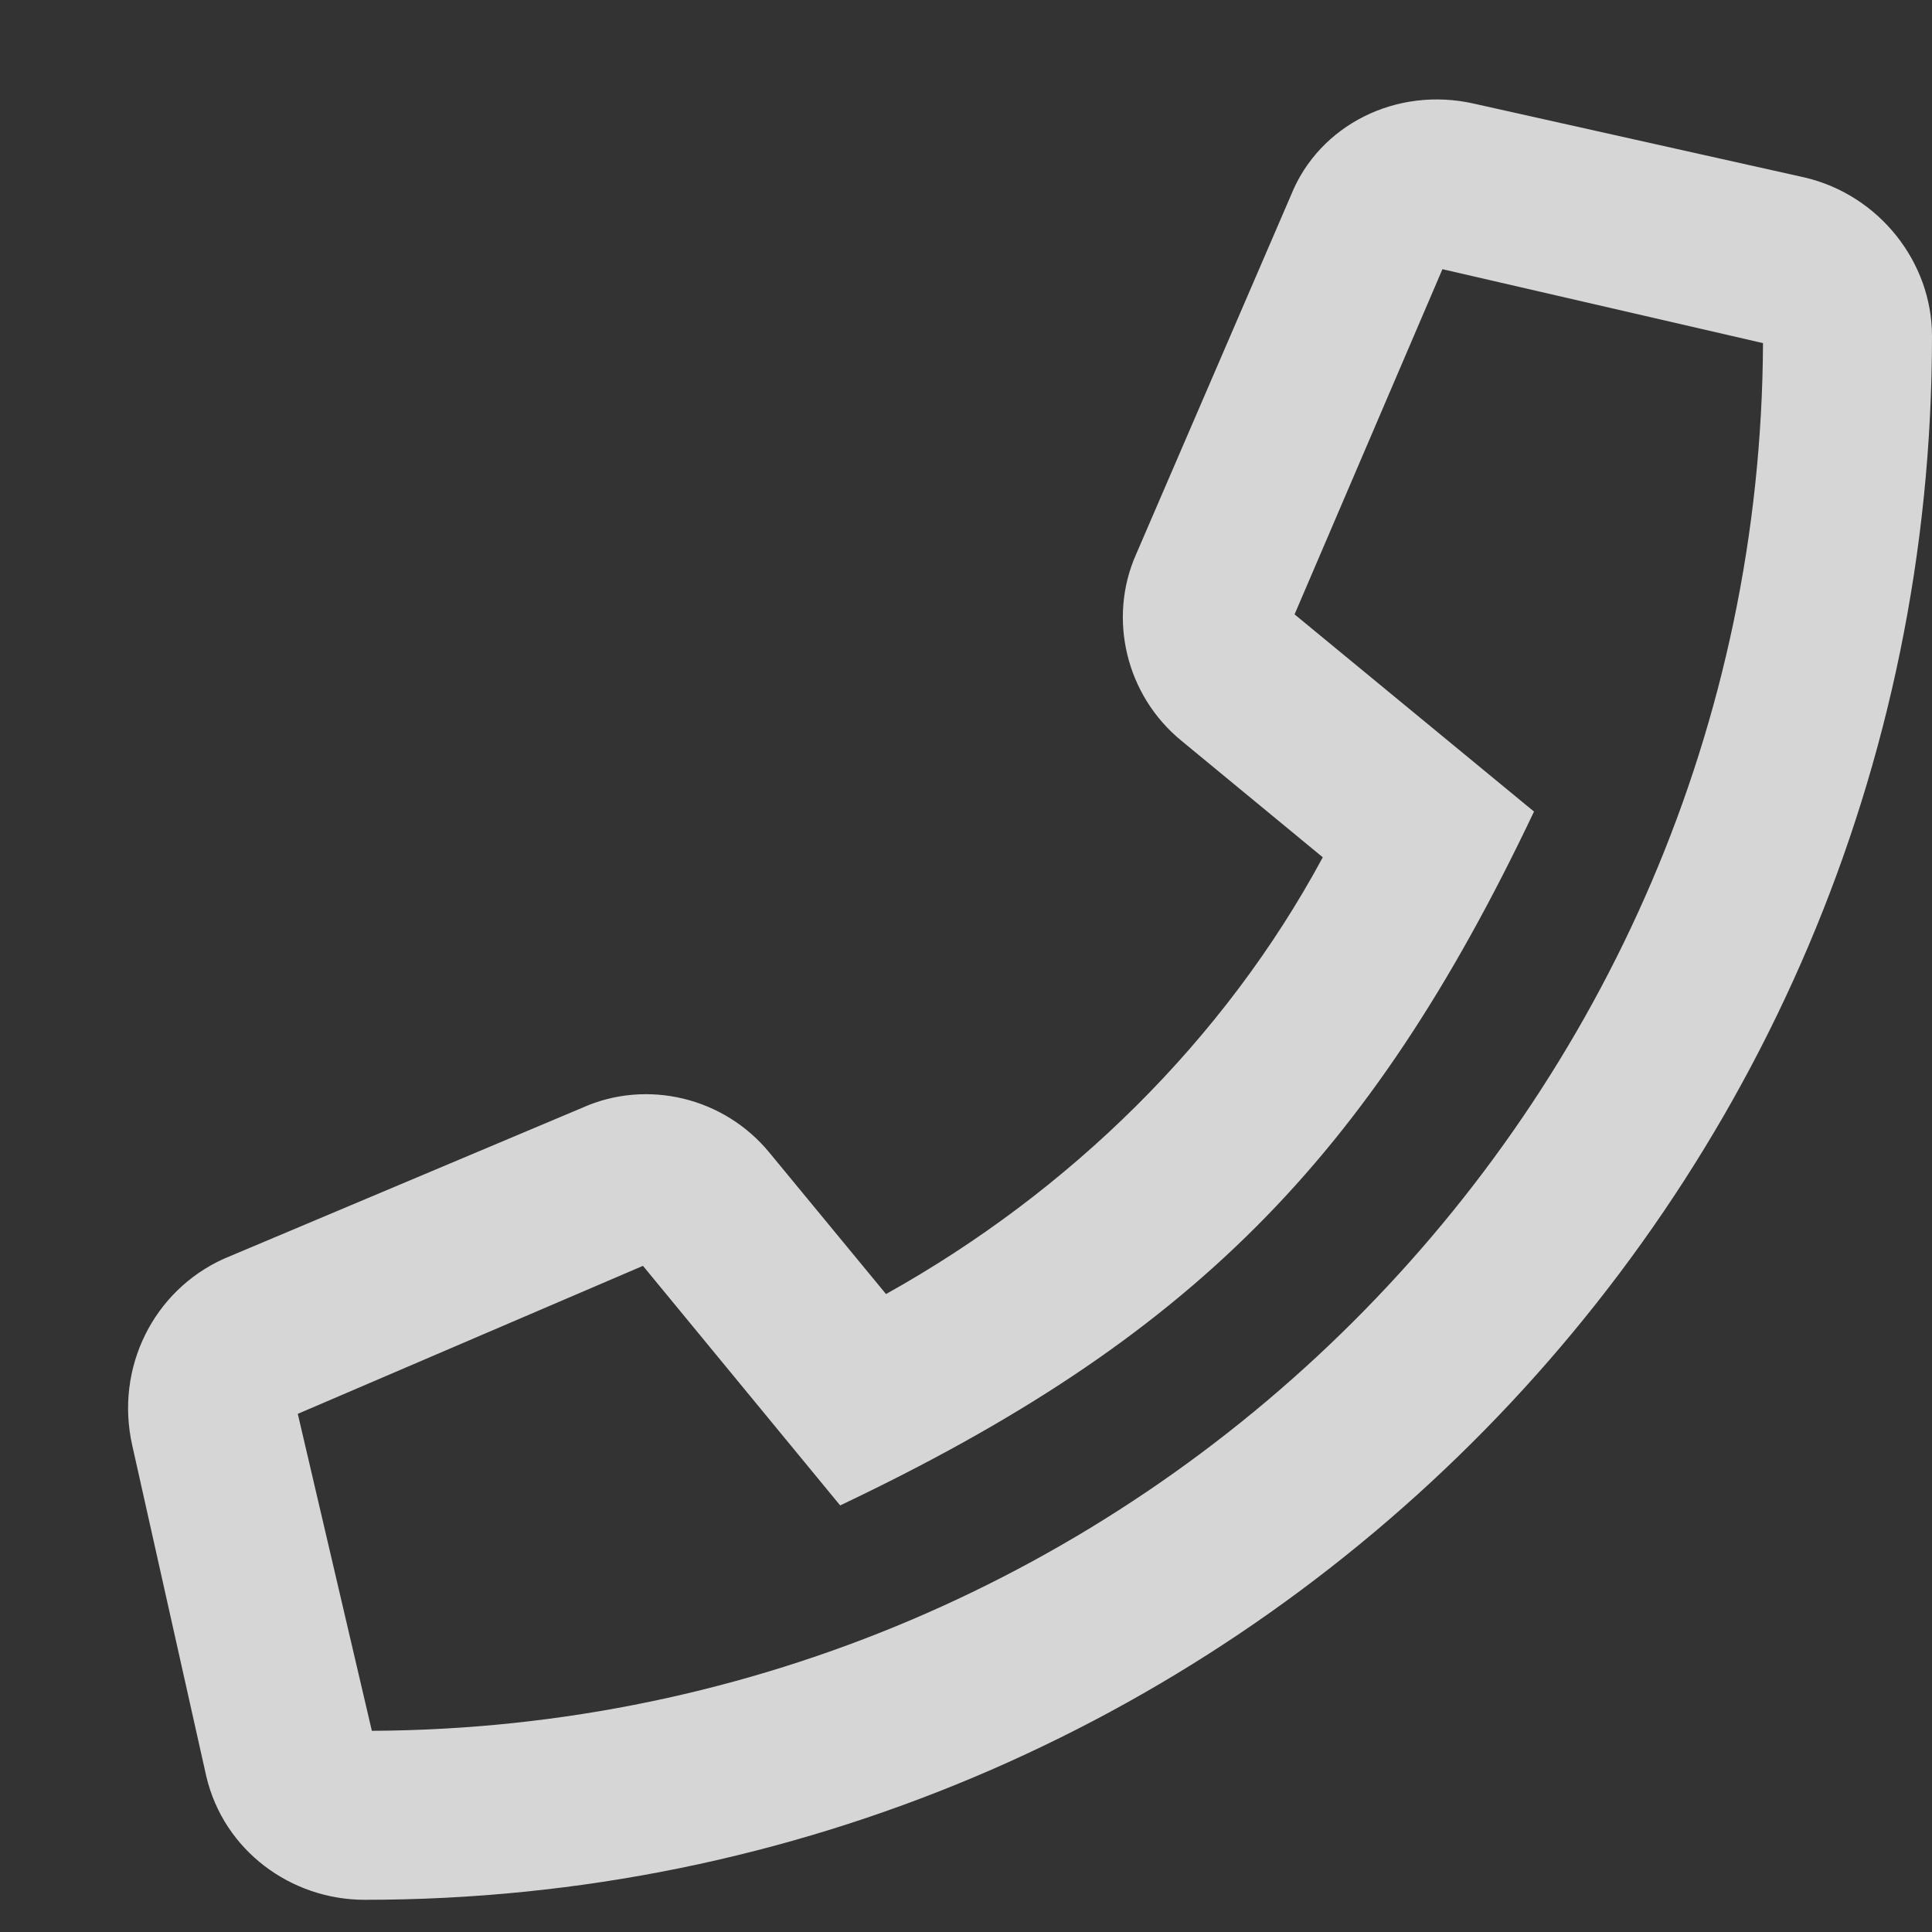 <svg width="15" height="15" viewBox="0 0 15 15" fill="none" xmlns="http://www.w3.org/2000/svg">
<rect x="0" y="0" width="15" height="15" fill="#333333" stroke="none"/>
<path opacity="0.8" d="M14.016 1.379L11.445 0.805C10.844 0.668 10.242 0.969 10.023 1.516L8.82 4.305C8.602 4.797 8.738 5.398 9.176 5.754L10.27 6.656C9.504 8.078 8.301 9.254 6.879 10.047L5.977 8.953C5.621 8.516 5.02 8.379 4.527 8.598L1.738 9.773C1.191 10.02 0.891 10.621 1.027 11.223L1.602 13.793C1.738 14.367 2.258 14.75 2.832 14.75C9.531 14.75 15 9.336 15 2.609C15 2.035 14.59 1.516 14.016 1.379ZM2.887 13.438L2.312 10.977L4.992 9.828L6.523 11.688C9.23 10.402 10.625 9.008 11.91 6.301L10.051 4.77L11.199 2.09L13.688 2.664C13.66 8.598 8.82 13.41 2.887 13.438Z" fill="white"/>
</svg>
